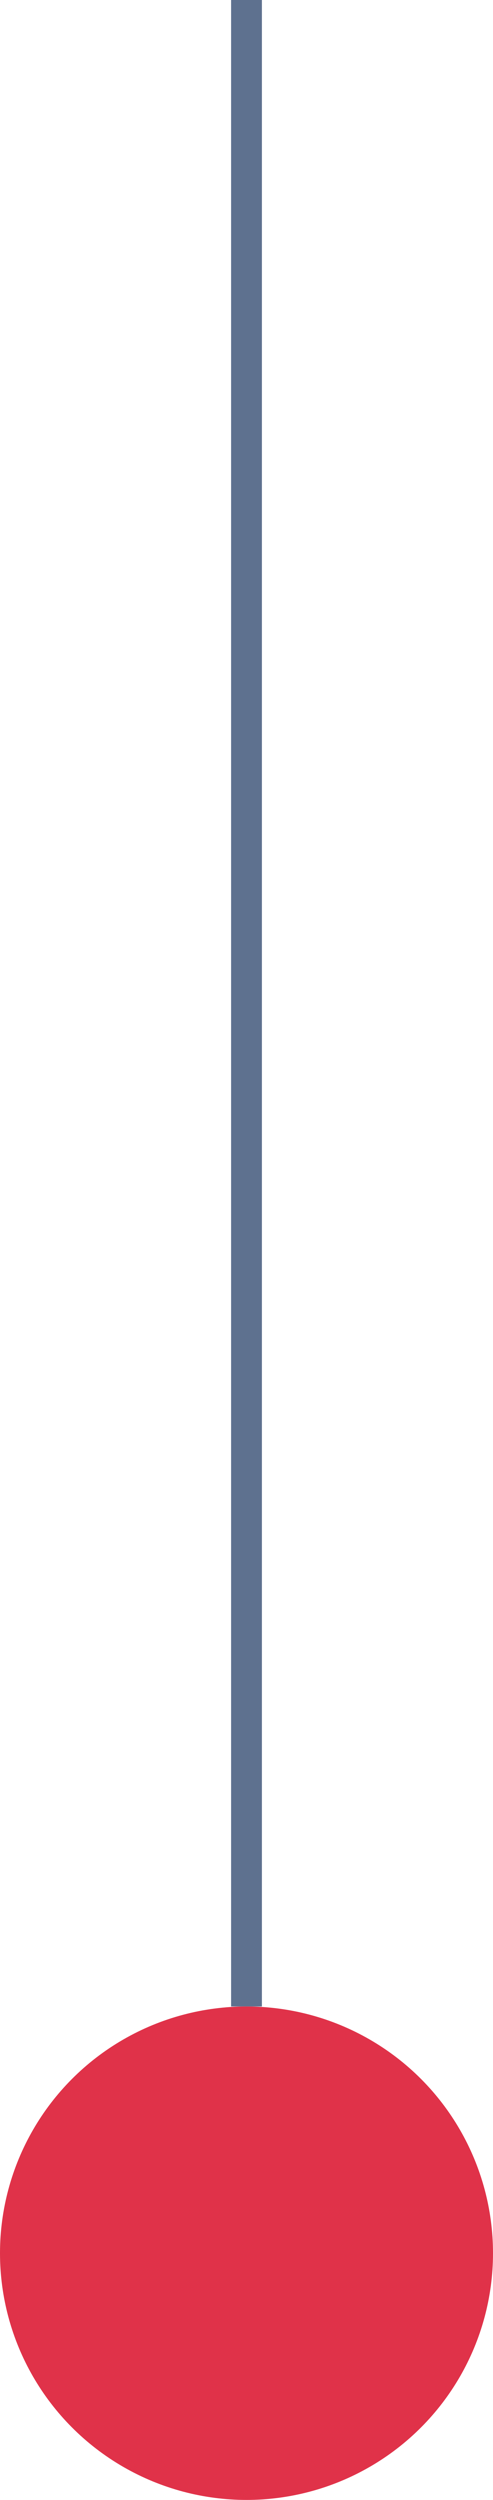 <svg xmlns="http://www.w3.org/2000/svg" width="8" height="40.53" viewBox="0 0 8 40.53"><g transform="translate(17355 7510.53)"><path d="M0,32.53V0" transform="translate(-17351 -7510.53)" fill="#617497" stroke="#5e718f" stroke-width="0.5"/><circle cx="4" cy="4" r="4" transform="translate(-17355 -7478)" fill="#e03249"/></g></svg>